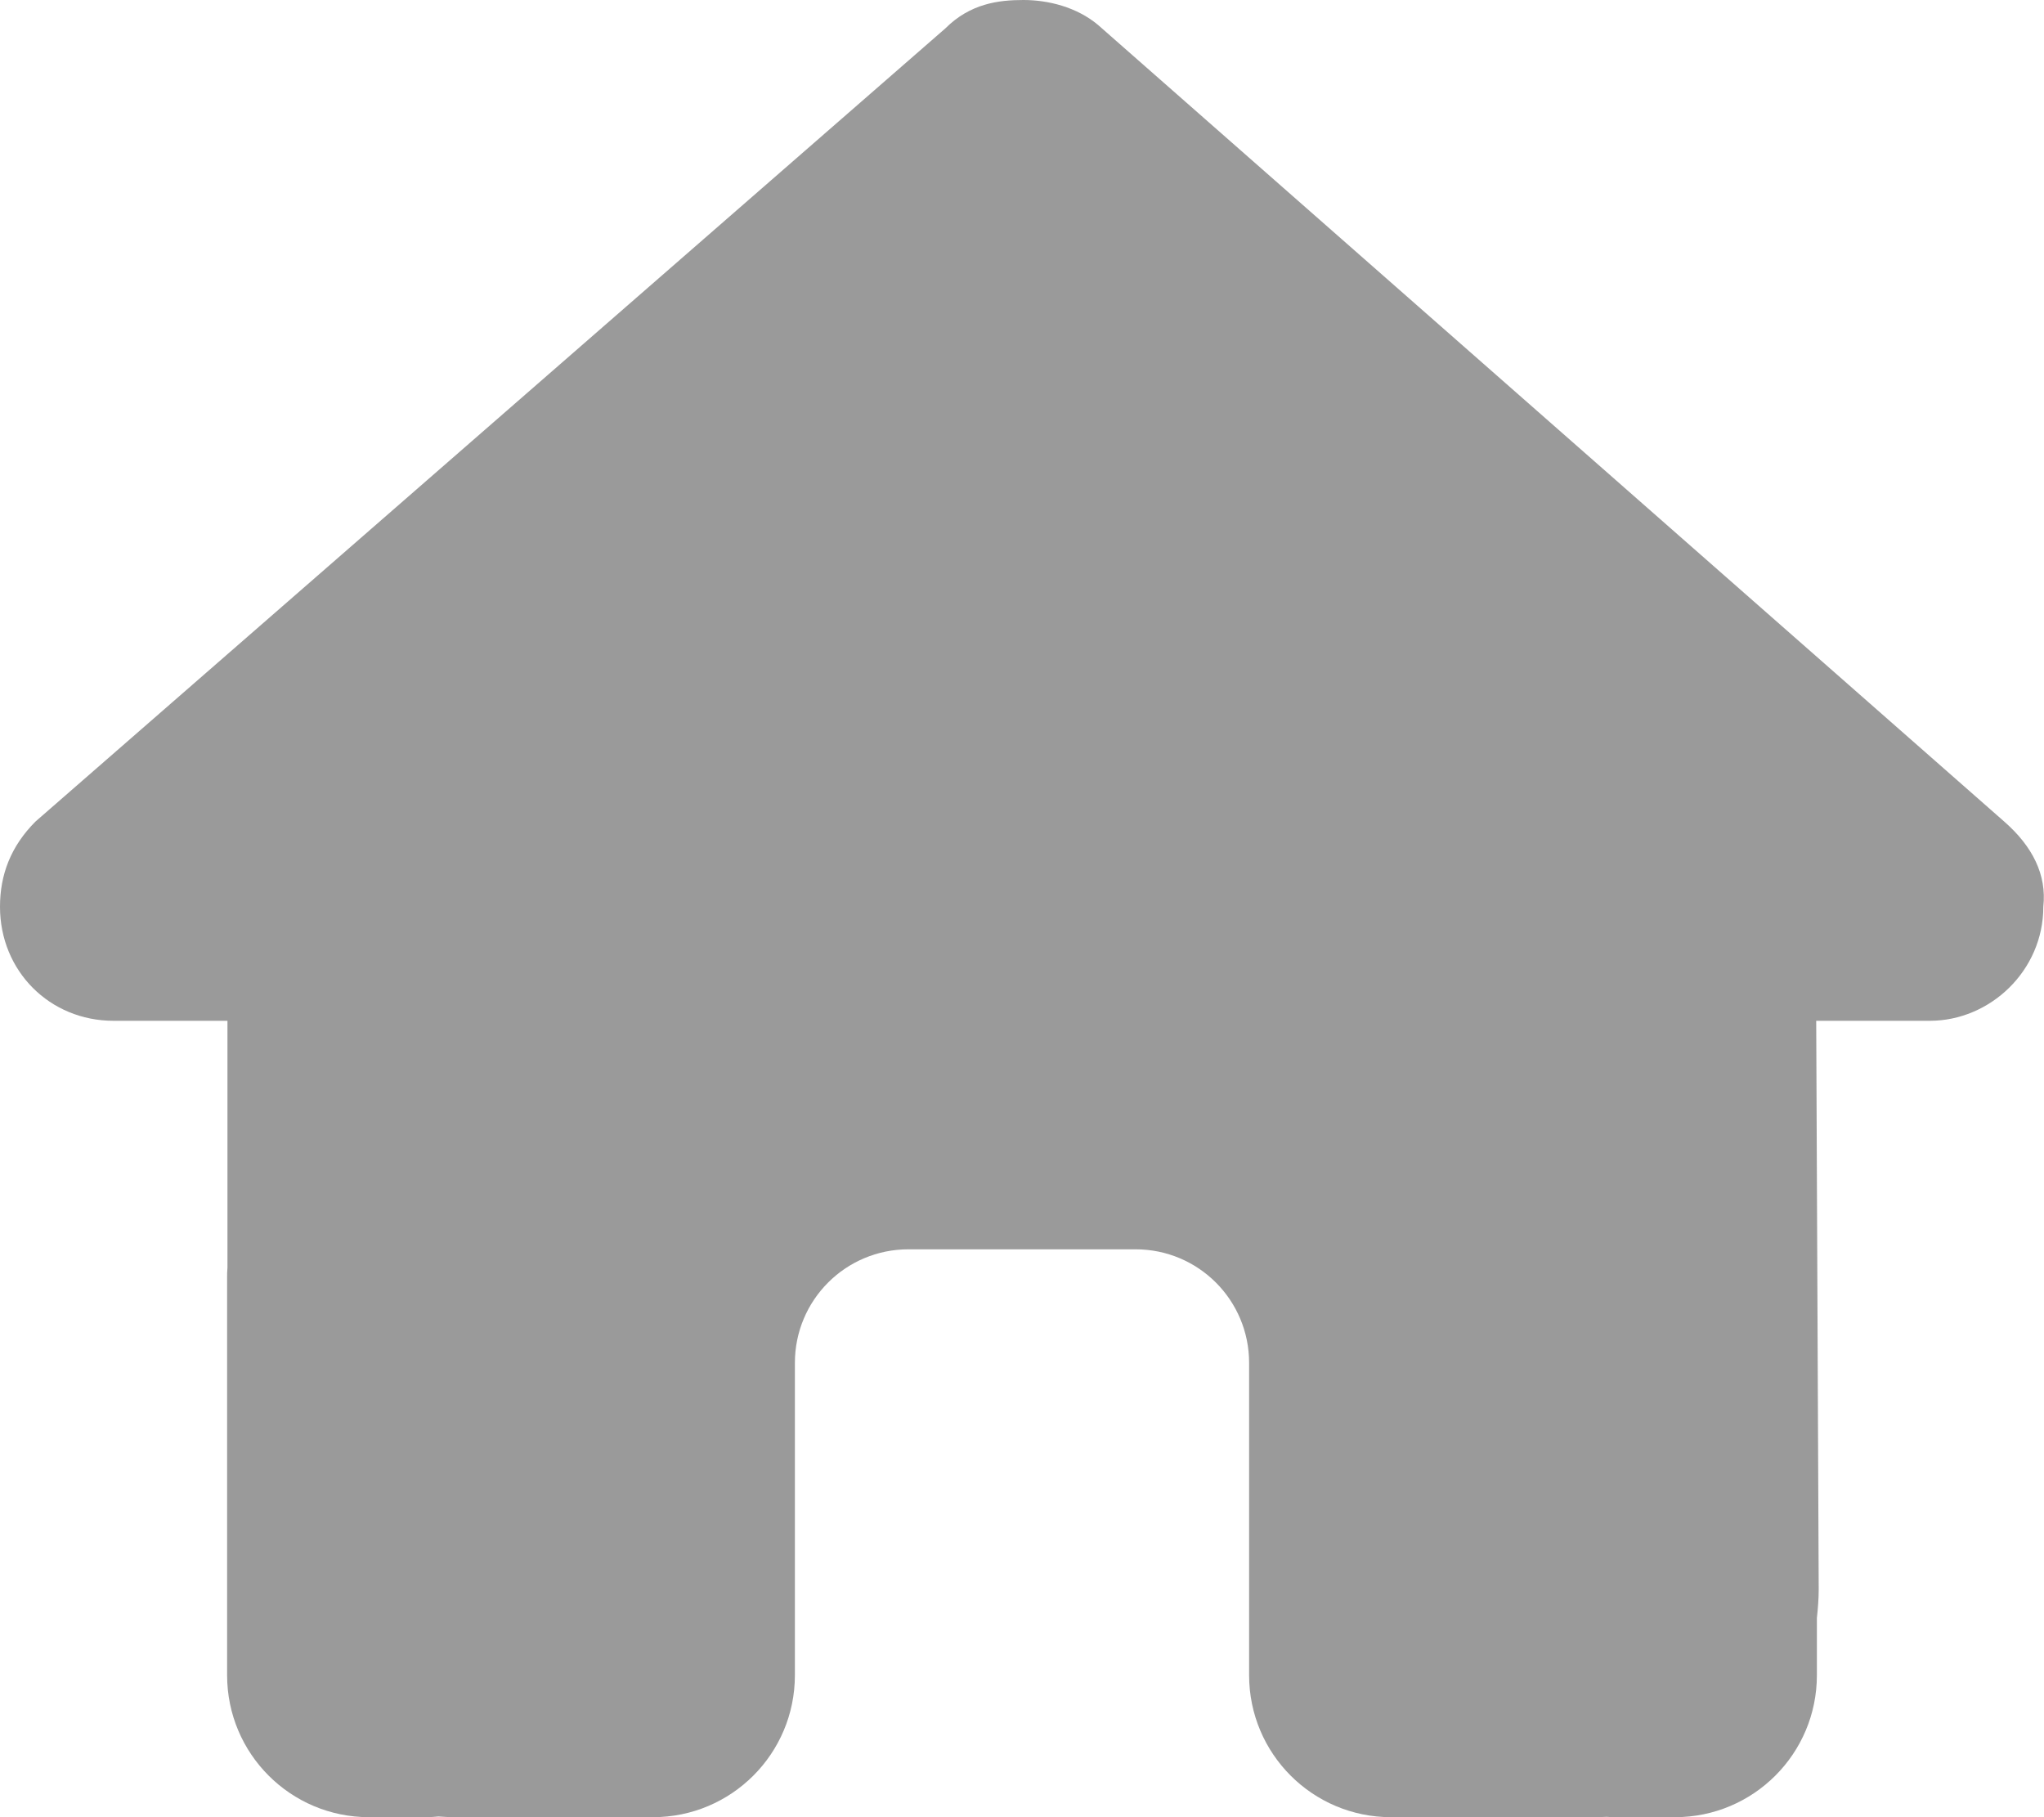 <svg width="18" height="16" viewBox="0 0 18 16" fill="none" xmlns="http://www.w3.org/2000/svg">
<path d="M17.994 7.984C17.994 8.547 17.525 8.988 16.994 8.988H15.994L16.016 13.994C16.016 14.078 16.009 14.162 16 14.247V14.75C16 15.441 15.441 16 14.75 16H14.25C14.216 16 14.181 16 14.147 15.997C14.103 16 14.059 16 14.016 16H13H12.25C11.559 16 11 15.441 11 14.75V14V12C11 11.447 10.553 11 10 11H8C7.447 11 7 11.447 7 12V14V14.75C7 15.441 6.441 16 5.75 16H5H4.003C3.956 16 3.909 15.997 3.862 15.994C3.825 15.997 3.788 16 3.75 16H3.25C2.559 16 2 15.441 2 14.75V11.25C2 11.222 2 11.191 2.003 11.162V8.988H1C0.438 8.988 0 8.55 0 7.984C0 7.703 0.094 7.453 0.312 7.234L8.325 0.25C8.544 0.031 8.794 0 9.012 0C9.231 0 9.481 0.062 9.669 0.219L17.65 7.234C17.9 7.453 18.025 7.703 17.994 7.984Z" fill="#9A9A9A"/>
</svg>

